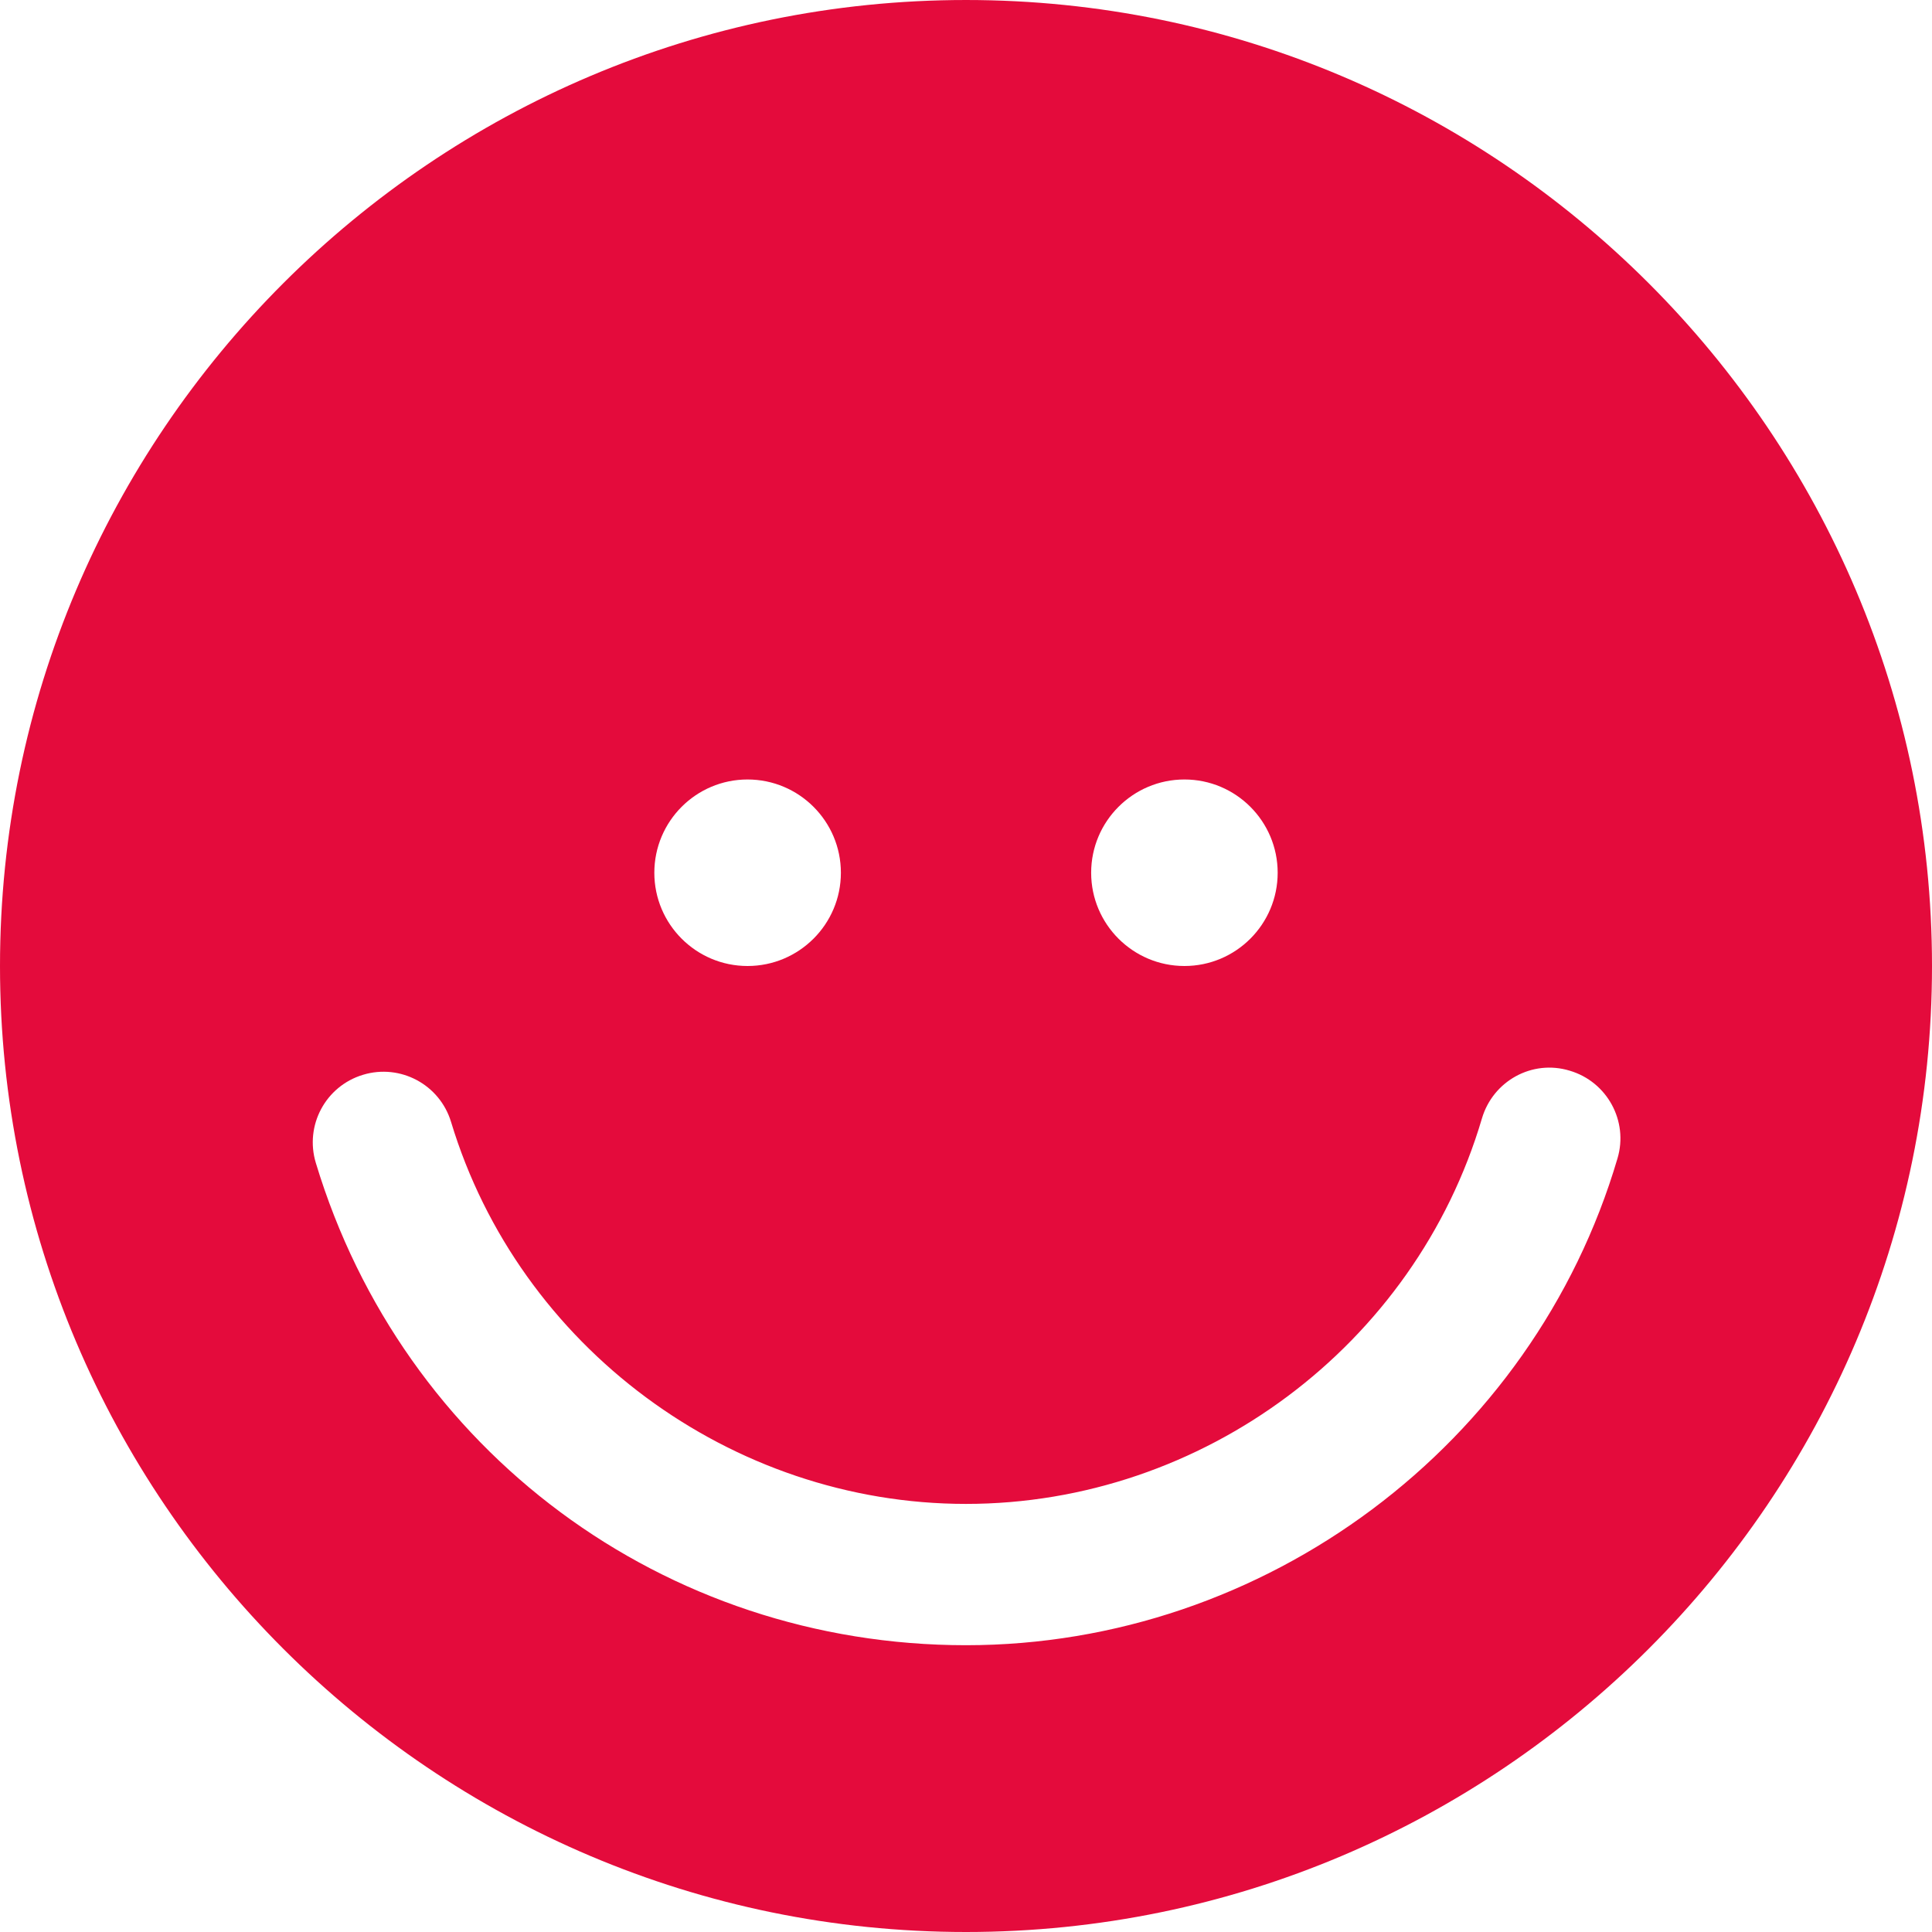 <svg width="50" height="50" viewBox="0 0 50 50" fill="none" xmlns="http://www.w3.org/2000/svg">
<g clip-path="url(#clip0_96_14)">
<path d="M25 6.10352e-05C11.216 6.10352e-05 0 11.215 0 25.001C0 38.786 11.216 50 25 50C38.784 50 50 38.786 50 25.001C50 11.215 38.784 6.10352e-05 25 6.10352e-05ZM30.653 20.173C31.986 20.173 33.066 21.255 33.066 22.587C33.066 23.918 31.986 25 30.653 25C29.321 25 28.239 23.918 28.239 22.587C28.239 21.255 29.321 20.173 30.653 20.173ZM19.346 20.173C20.68 20.173 21.762 21.255 21.762 22.587C21.762 23.918 20.68 25 19.346 25C18.014 25 16.934 23.918 16.934 22.587C16.934 21.255 18.014 20.173 19.346 20.173ZM41.861 29.978C39.674 37.398 32.741 42.578 25 42.578C17.194 42.578 10.431 37.562 8.174 30.097C7.88 29.127 8.426 28.109 9.393 27.816C10.361 27.522 11.382 28.069 11.674 29.038C13.434 34.856 18.916 38.921 24.999 38.921C31.128 38.921 36.62 34.817 38.352 28.946C38.638 27.976 39.651 27.413 40.623 27.709C41.592 27.994 42.148 29.013 41.861 29.978Z" fill="#E40B3C"/>
</g>
<defs>
<clipPath id="clip0_96_14">
<rect width="50" height="50" fill="white"/>
</clipPath>
</defs>
</svg>
